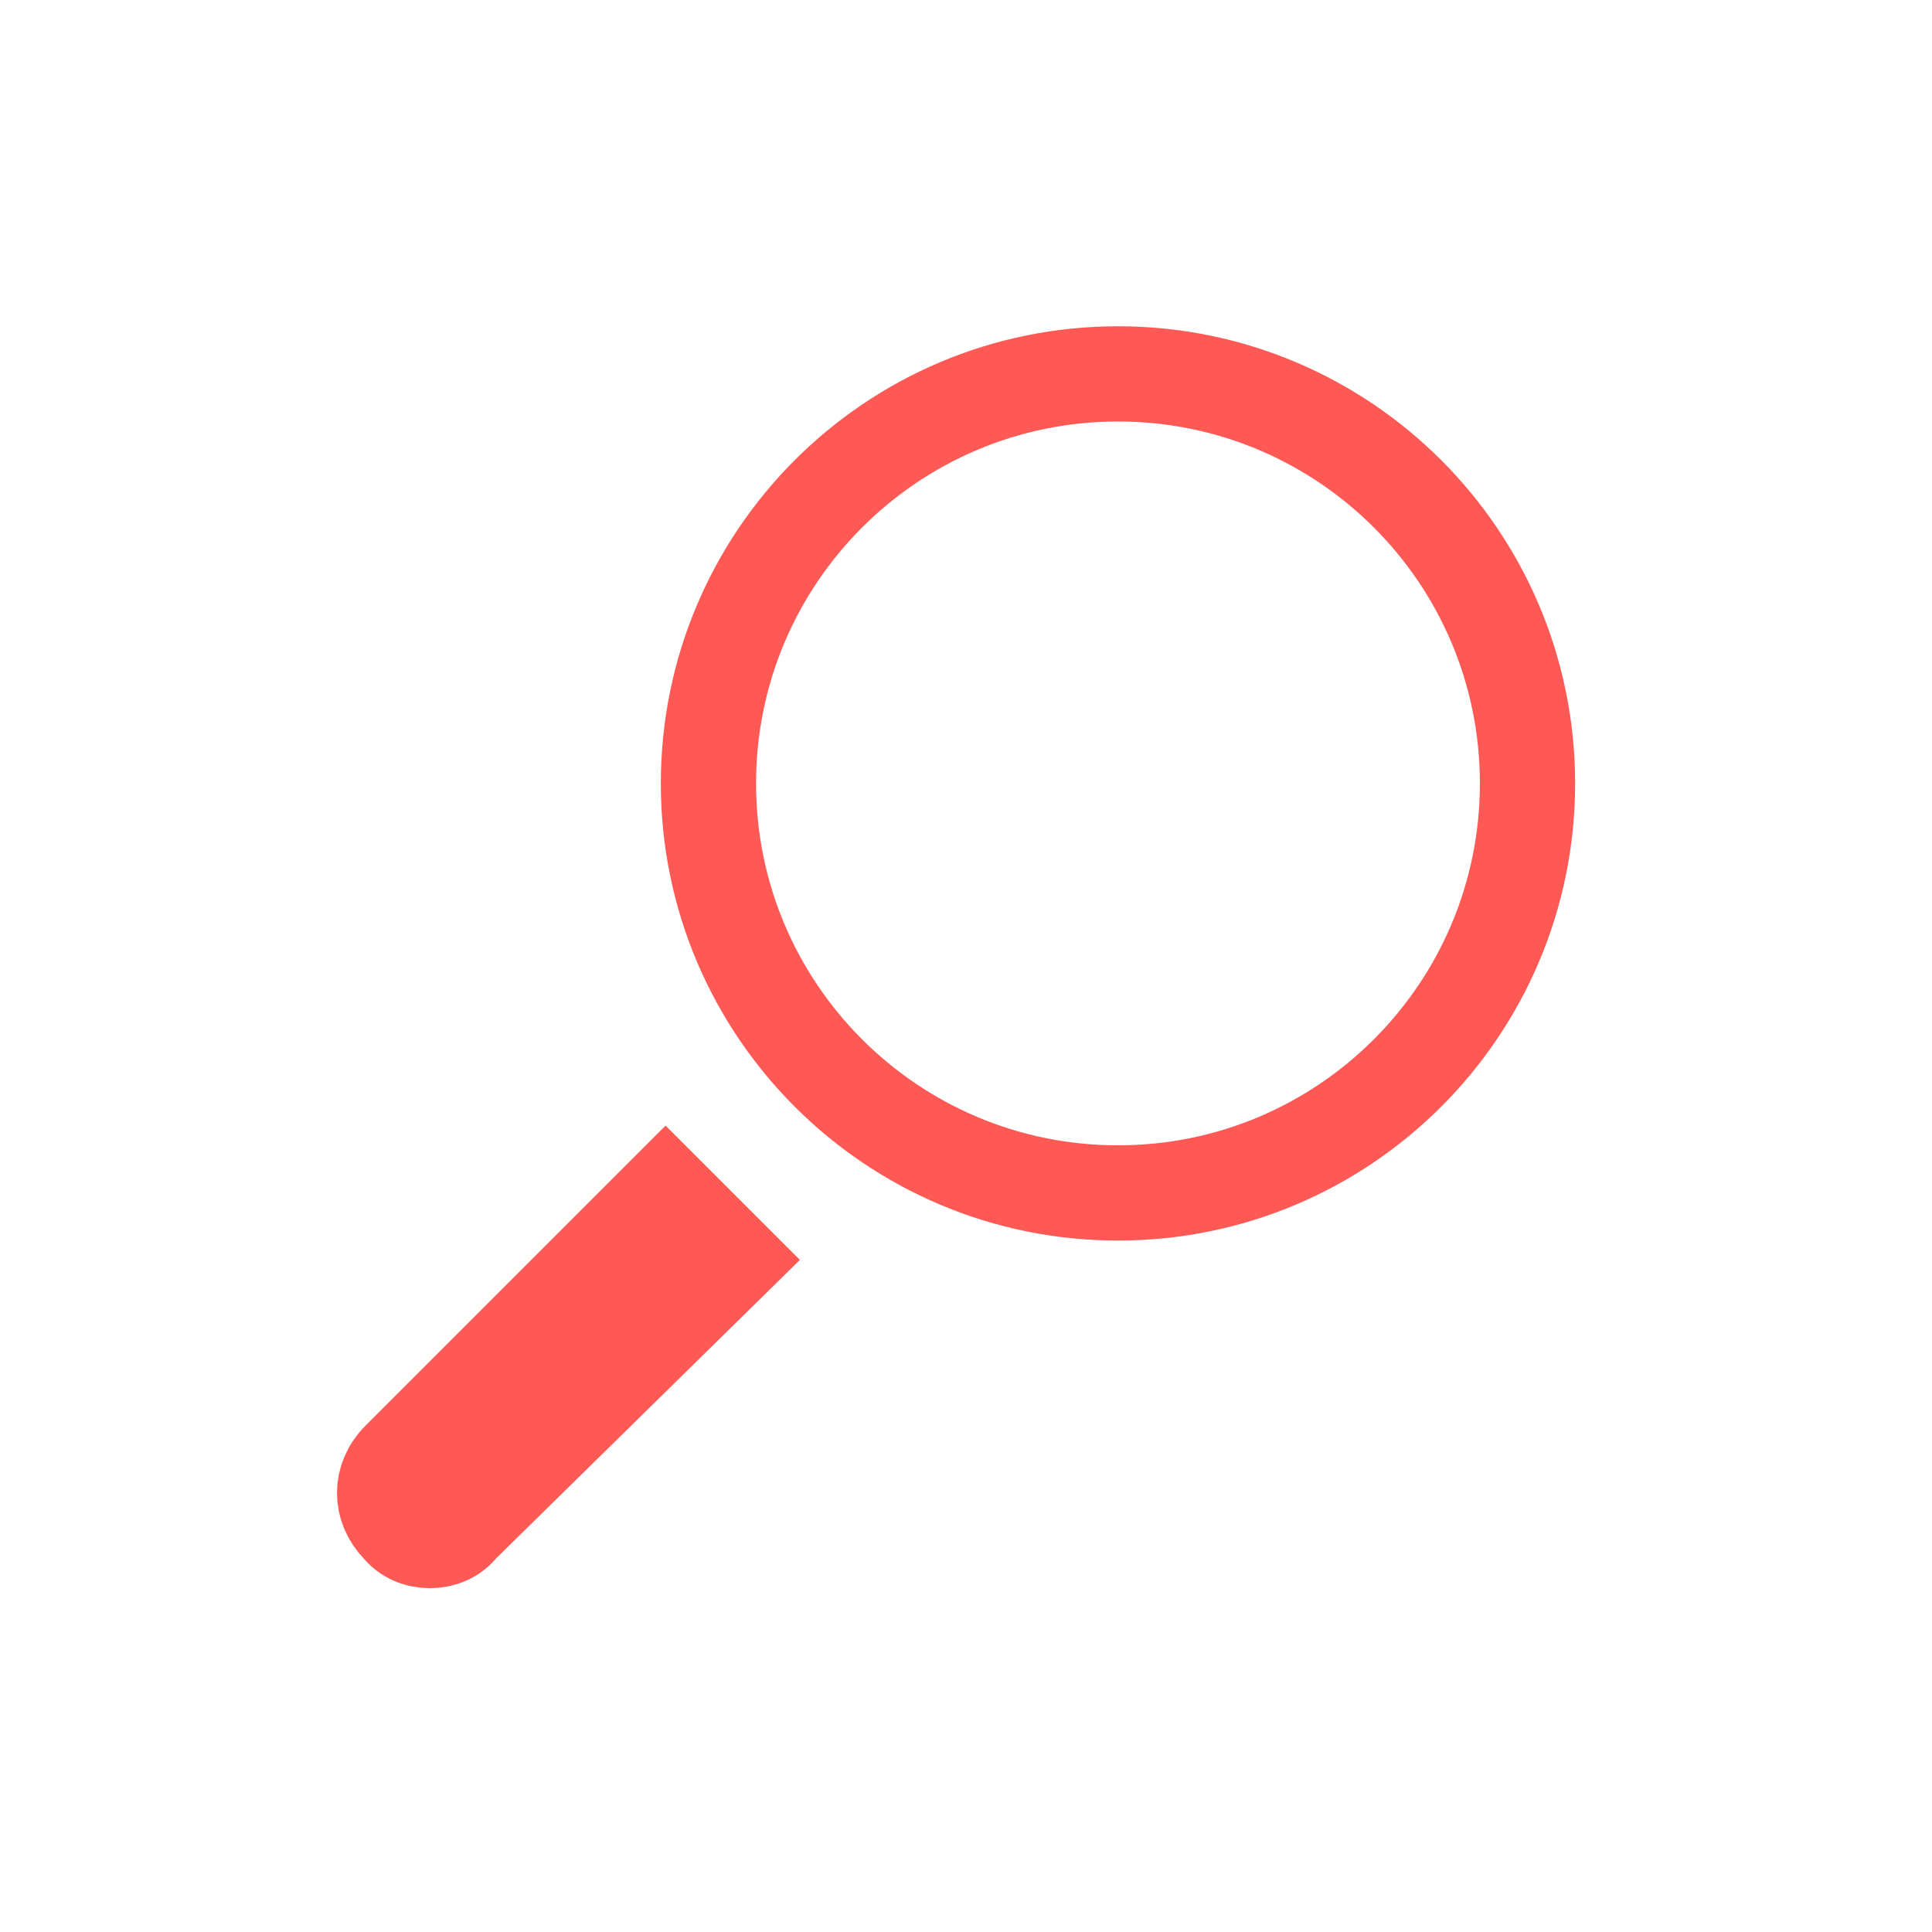 <svg xmlns="http://www.w3.org/2000/svg" width="60" height="60" viewBox="0 0 71 71" fill="none">
<path d="M41.085 43.84C49.397 43.84 56.135 37.102 56.135 28.79C56.135 20.478 49.397 13.74 41.085 13.74C32.773 13.74 26.035 20.478 26.035 28.79C26.035 37.102 32.773 43.84 41.085 43.84Z" stroke="#ff5955" stroke-width="3.5" stroke-miterlimit="10"/>
<path d="M14.66 56.09C13.96 55.39 13.96 54.34 14.66 53.64L24.46 43.84L26.91 46.29L16.935 56.09C16.41 56.79 15.185 56.79 14.66 56.09Z" stroke="#ff5955" stroke-width="3.5" stroke-miterlimit="10"/>
</svg>